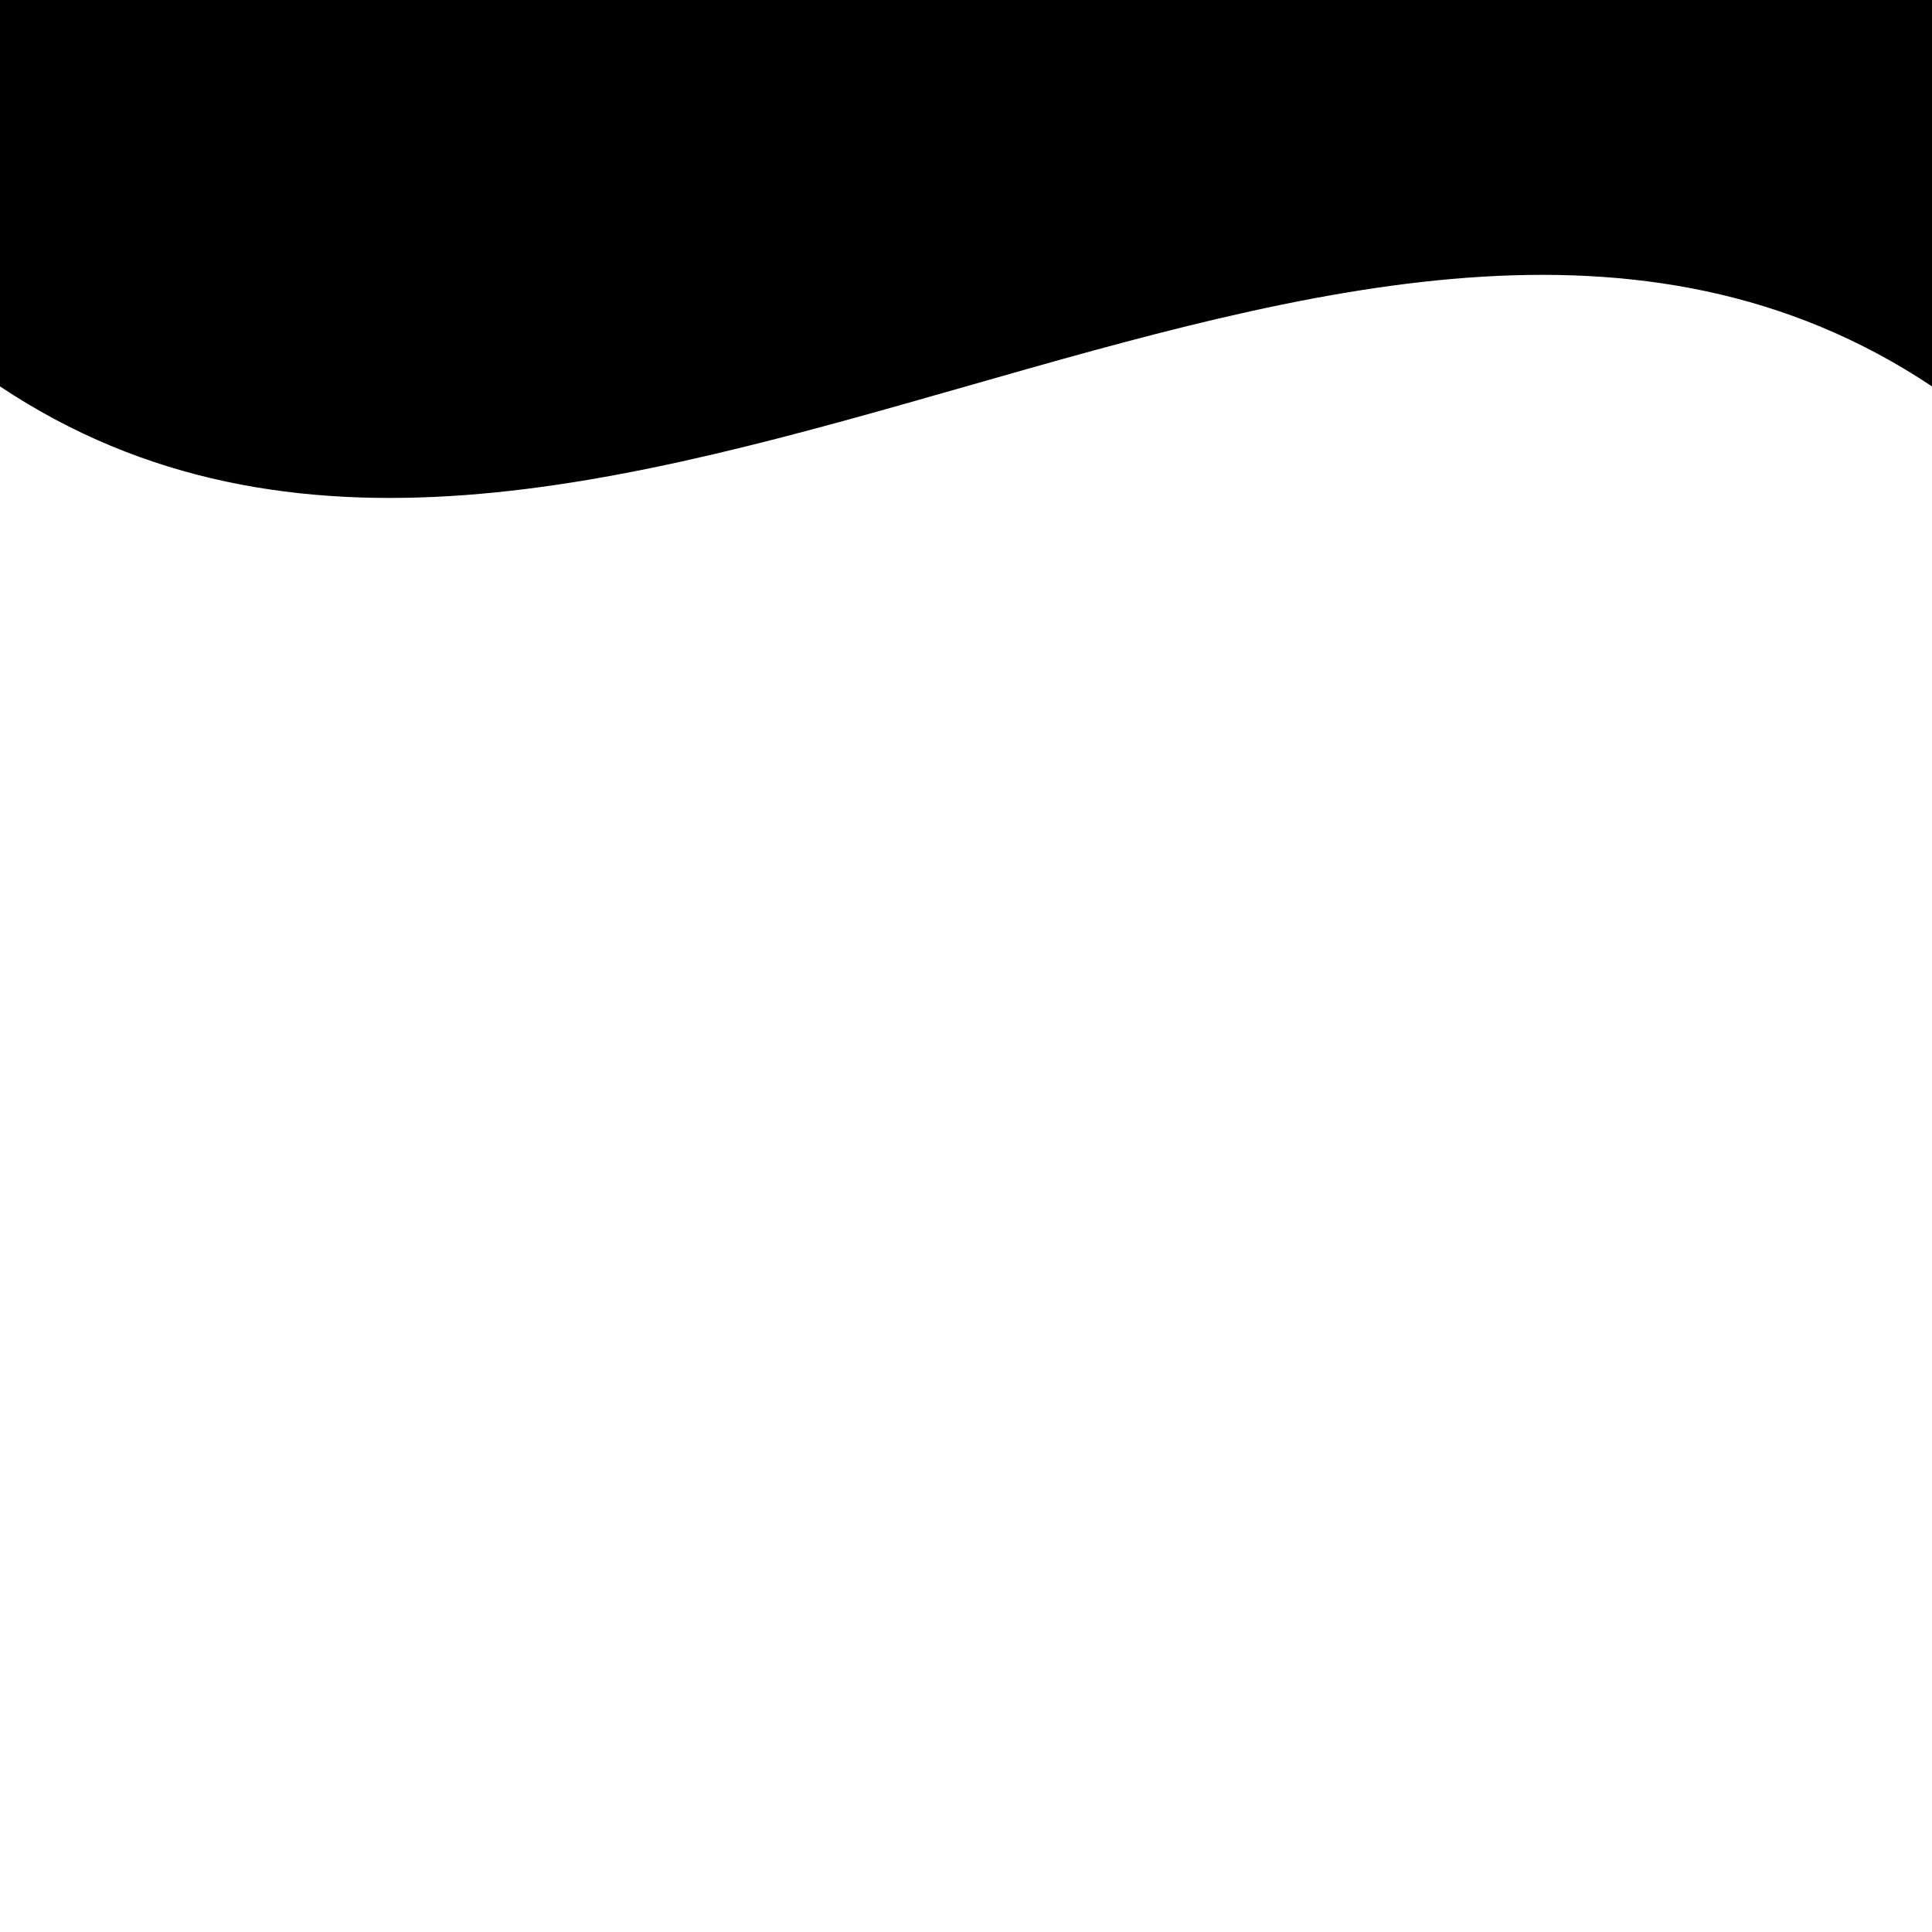   <svg  viewBox="0 0 500 500" 
            preserveAspectRatio="xMinYMin meet"> 
              
            <path d="M0, 100 C150, 200 350, 
                0 500, 100 L500, 00 L0, 0 Z"></path>
        </svg>